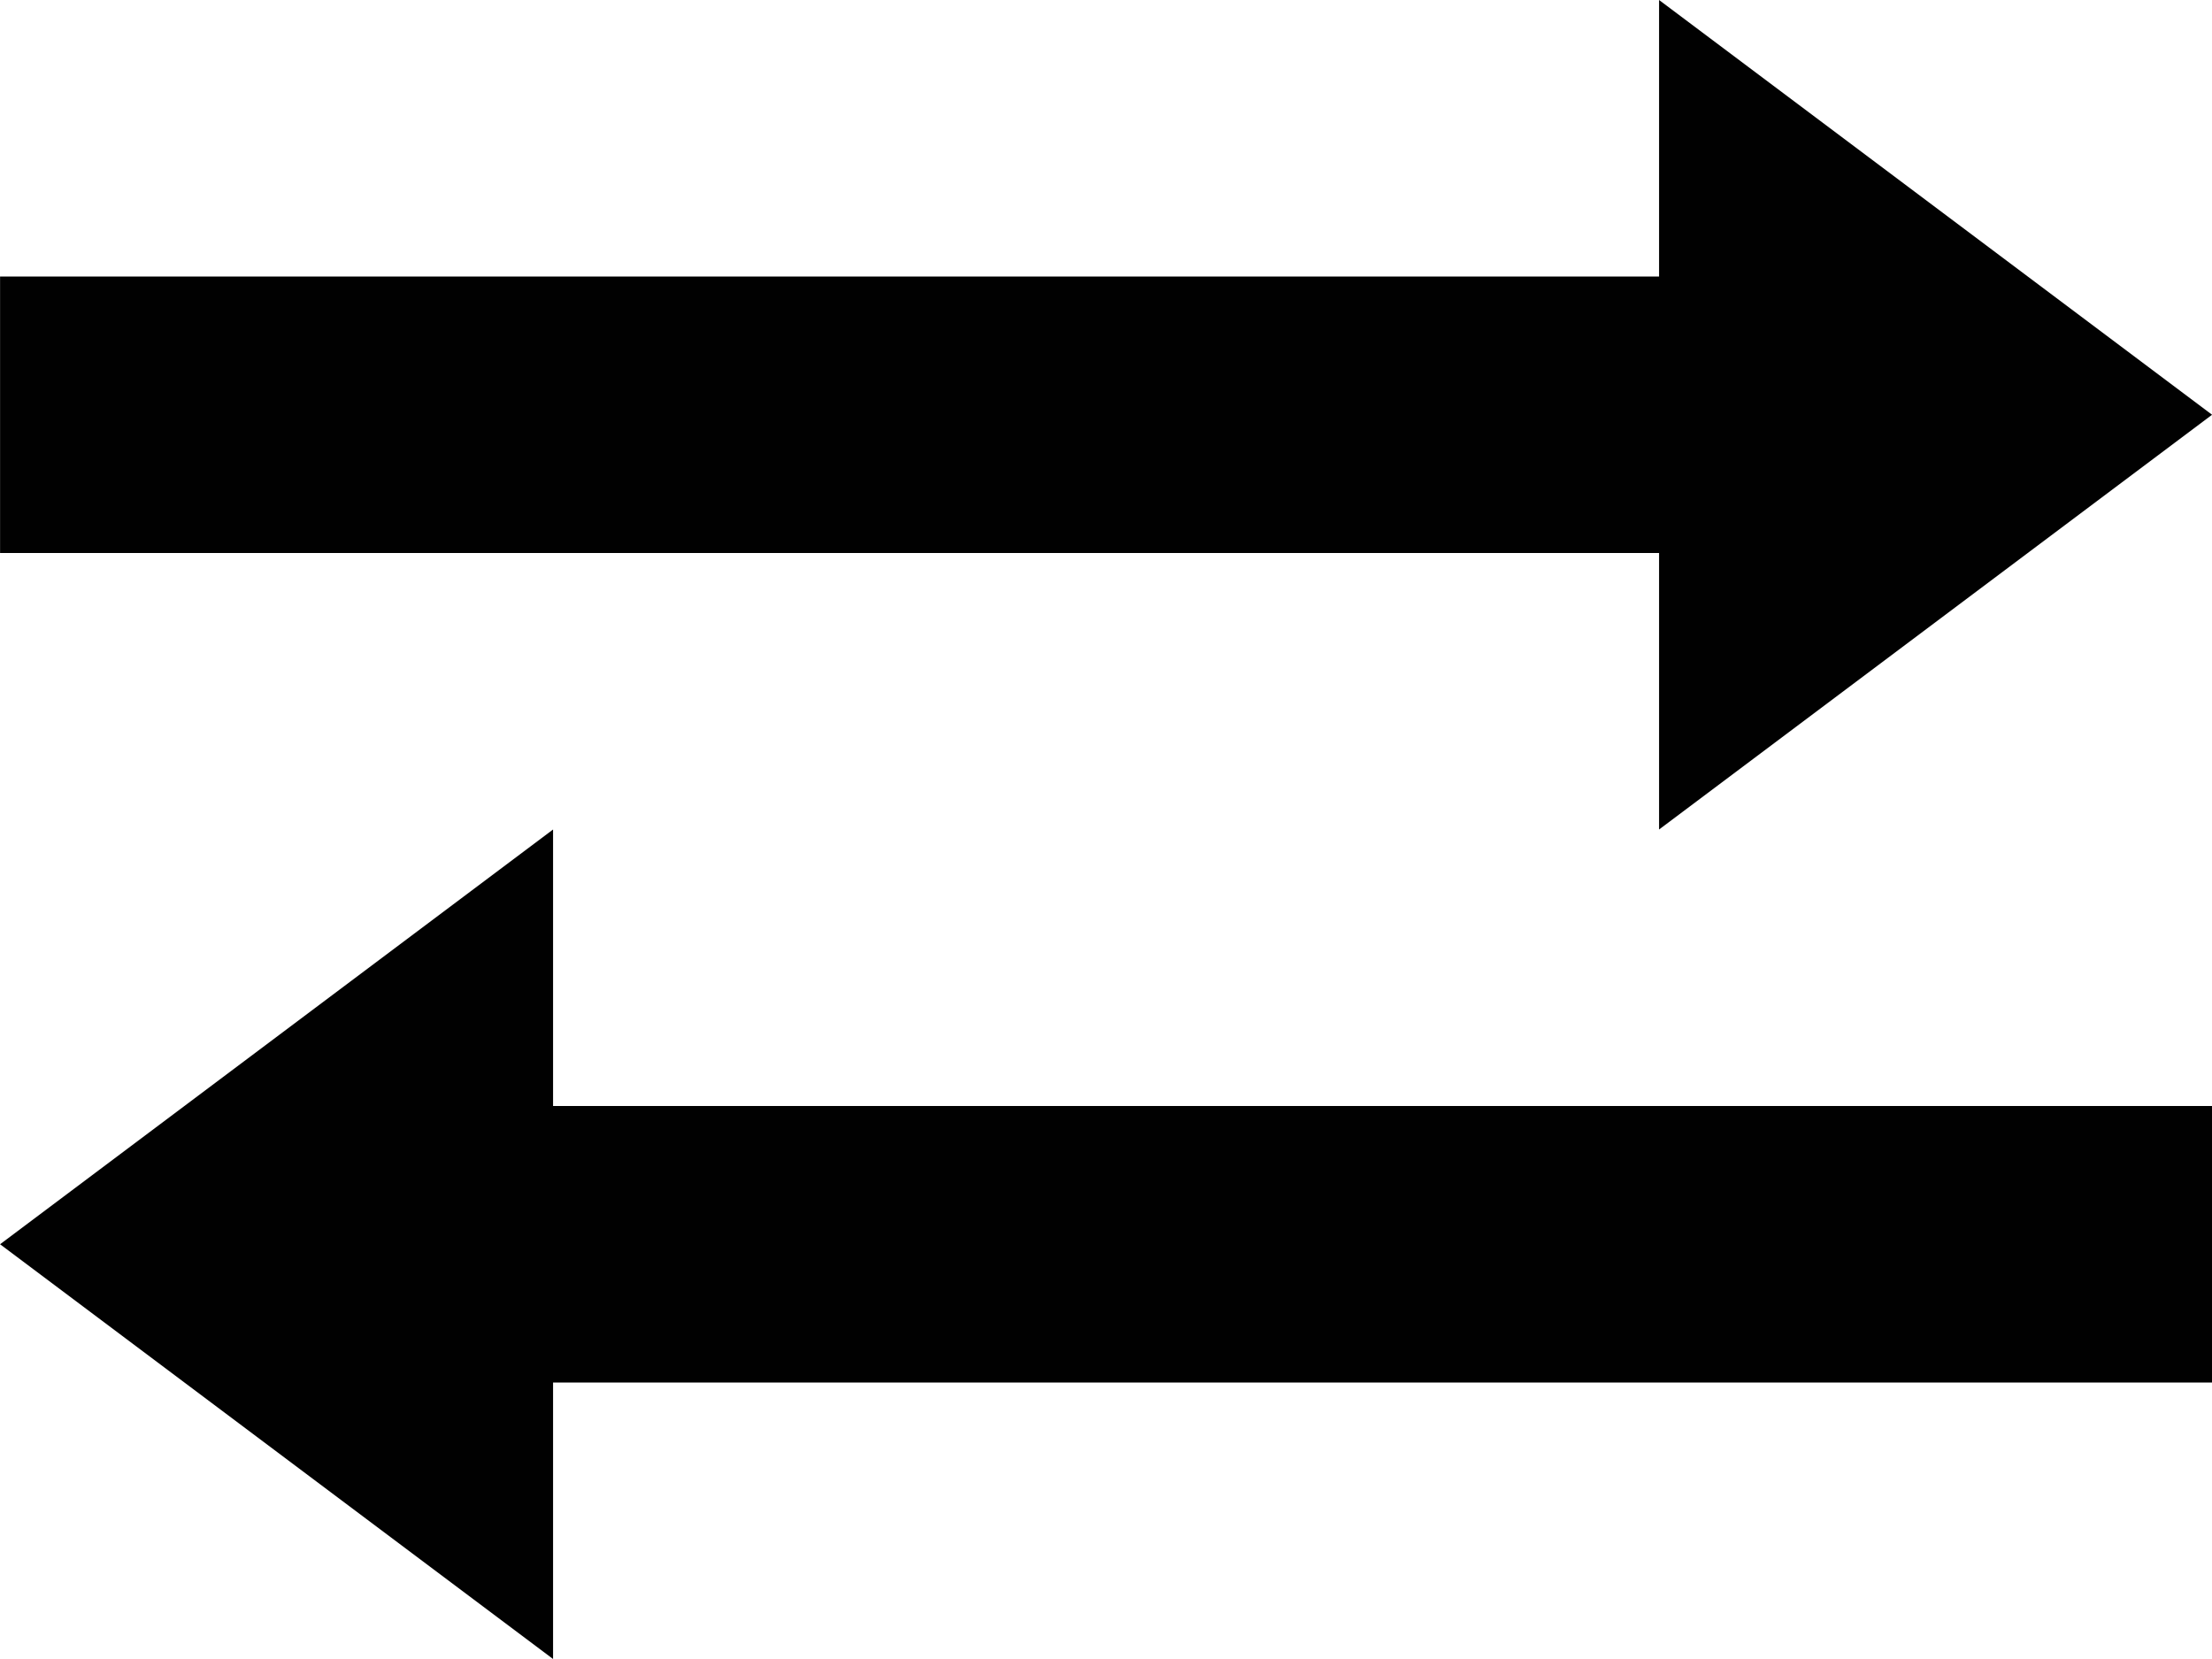 <svg style="enable-background:new 0 0 31.998 24" xmlns="http://www.w3.org/2000/svg" xml:space="preserve" height="24px" width="32px" version="1.1" y="0px" x="0px" xmlns:xlink="http://www.w3.org/1999/xlink" viewBox="0 0 31.998 24">	<g fill="#010101">		<polygon points="32 20 8 20 8 24 0 18 8 12 8 16 32 16"/>		<polygon points="0 8 24 8 24 12 32 6 24 0 24 4 0 4"/>	</g></svg>
